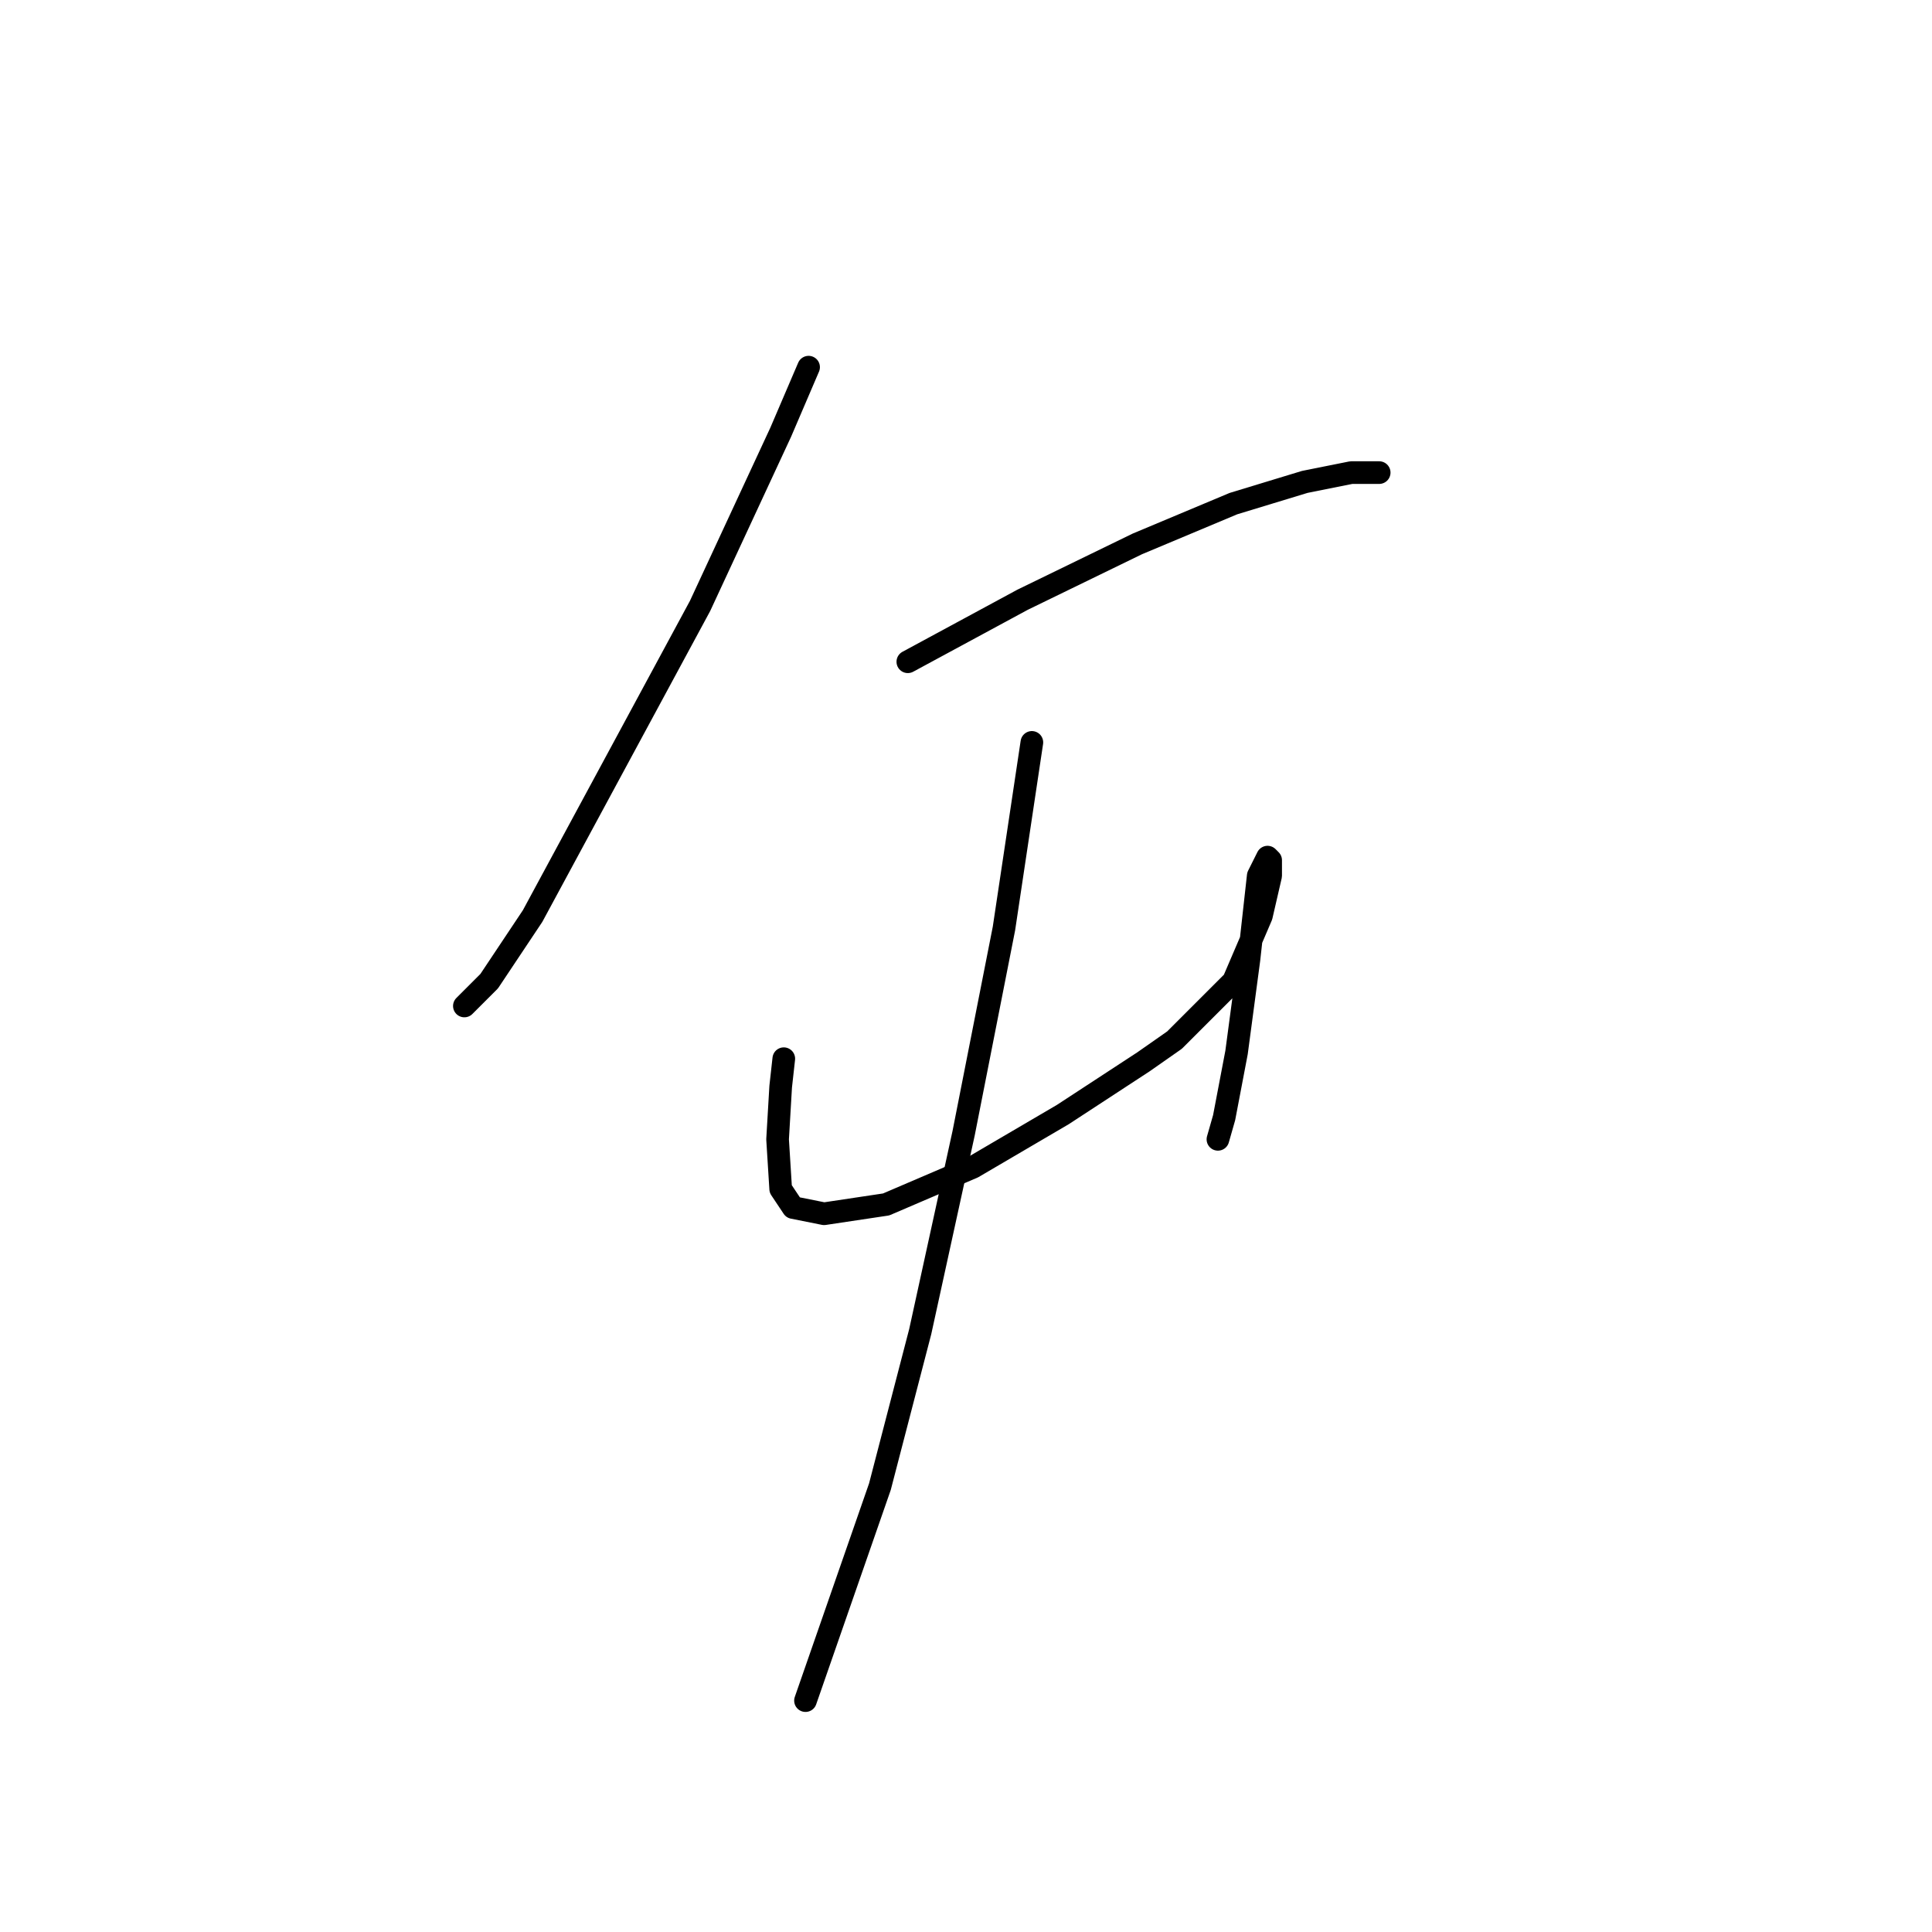 <?xml version="1.0" standalone="no"?>
    <svg width="256" height="256" xmlns="http://www.w3.org/2000/svg" version="1.1">
    <polyline stroke="black" stroke-width="3" stroke-linecap="round" fill="transparent" stroke-linejoin="round" points="107.143 48.651 103.445 57.28 92.761 80.291 70.572 121.382 64.82 130.011 61.532 133.298 61.532 133.298 " />
        <polyline stroke="black" stroke-width="3" stroke-linecap="round" fill="transparent" stroke-linejoin="round" points="120.292 87.687 135.495 79.469 150.699 72.073 163.437 66.731 172.888 63.855 179.051 62.622 182.75 62.622 182.75 62.622 " />
        <polyline stroke="black" stroke-width="3" stroke-linecap="round" fill="transparent" stroke-linejoin="round" points="103.856 140.283 103.445 143.982 103.034 150.967 103.445 157.541 105.088 160.007 109.197 160.829 117.415 159.596 128.921 154.665 140.837 147.68 151.521 140.694 155.63 137.818 163.437 130.011 167.135 121.382 168.368 116.04 168.368 113.985 167.957 113.574 166.724 116.04 165.492 127.134 163.848 139.462 162.204 148.091 161.382 150.967 161.382 150.967 " />
        <polyline stroke="black" stroke-width="3" stroke-linecap="round" fill="transparent" stroke-linejoin="round" points="136.728 98.371 133.03 123.025 127.688 150.145 121.935 176.443 116.594 196.988 110.019 215.89 106.732 225.341 106.732 225.341 " />
        </svg>